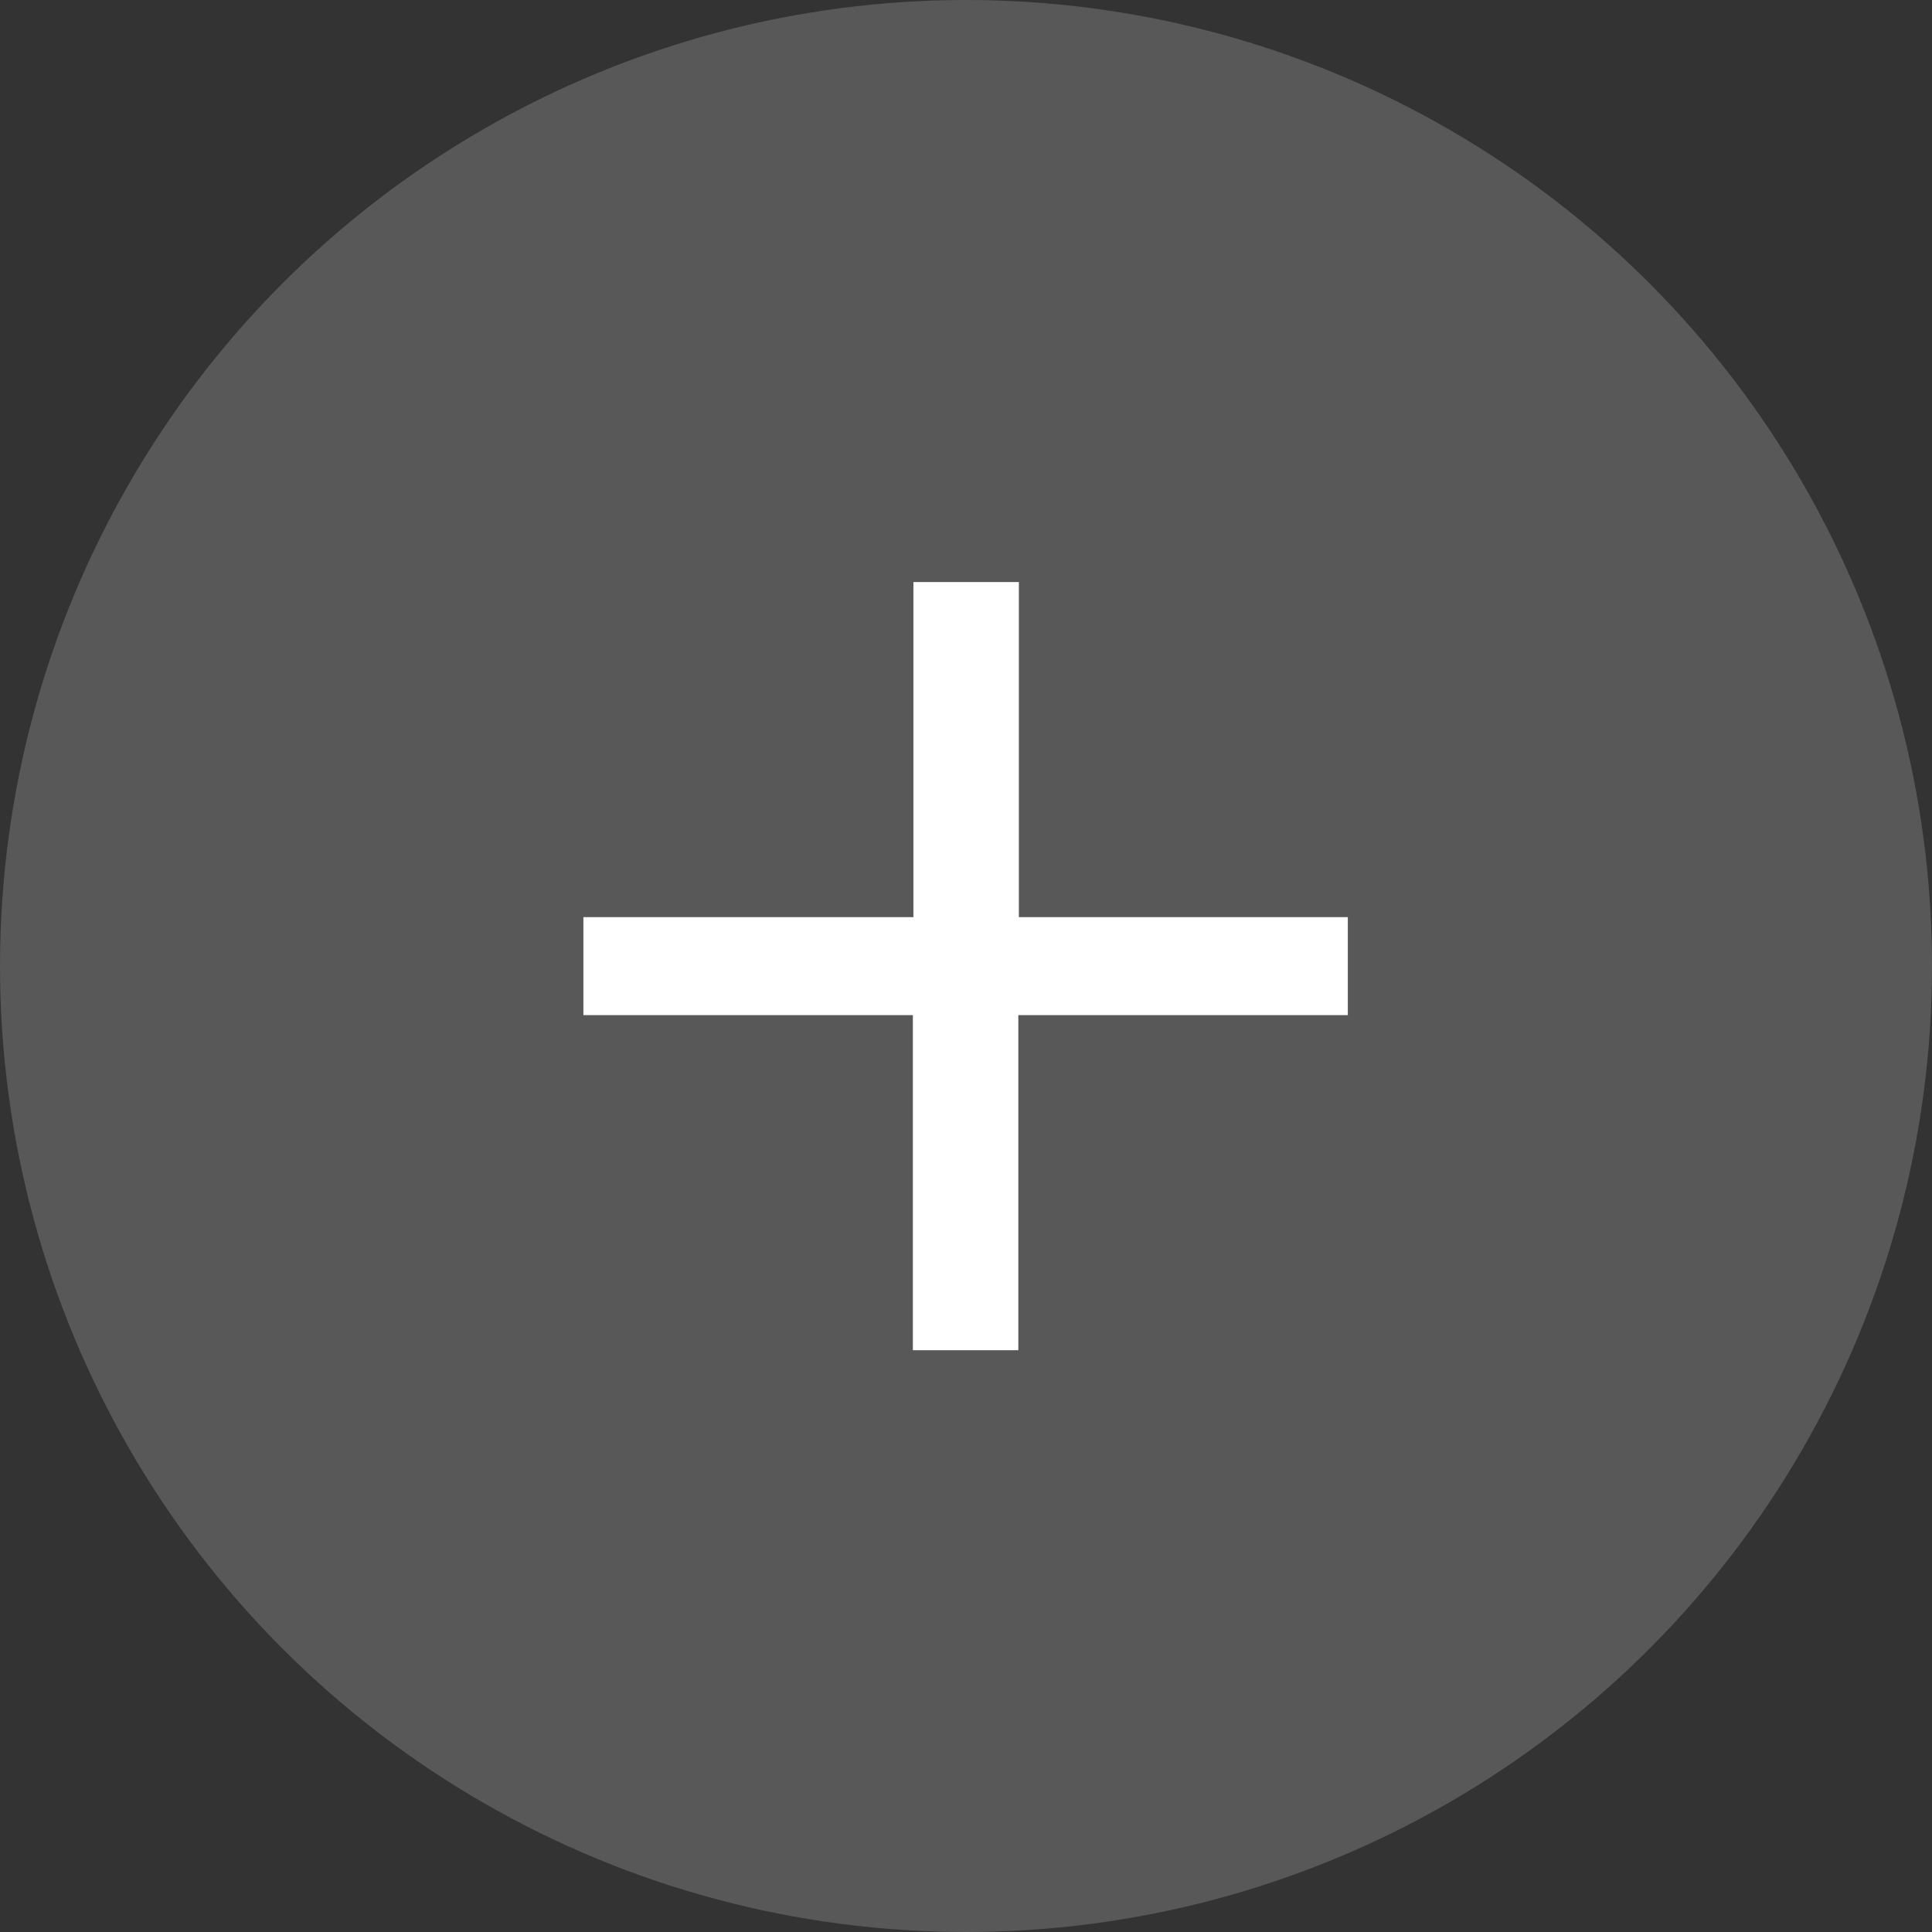 <svg id="Layer_2" data-name="Layer 2" xmlns="http://www.w3.org/2000/svg" viewBox="0 0 72.36 72.36"><rect x="0" y="0" width="72.36" height="72.36" fill="#333333" stroke="none"/><defs><style>.cls-1,.cls-2{fill:#fff;}.cls-1{opacity:0.18;}</style></defs><title>plus-symbol</title><circle class="cls-1" cx="36.18" cy="36.18" r="36.18"/><path class="cls-2" d="M11225.39,6621.46h12.34v-12.55h3.95v12.55H11254v3.67h-12.34v12.55h-3.95v-12.55h-12.34v-3.67Z" transform="translate(-11203.52 -6587.11)"/></svg>
